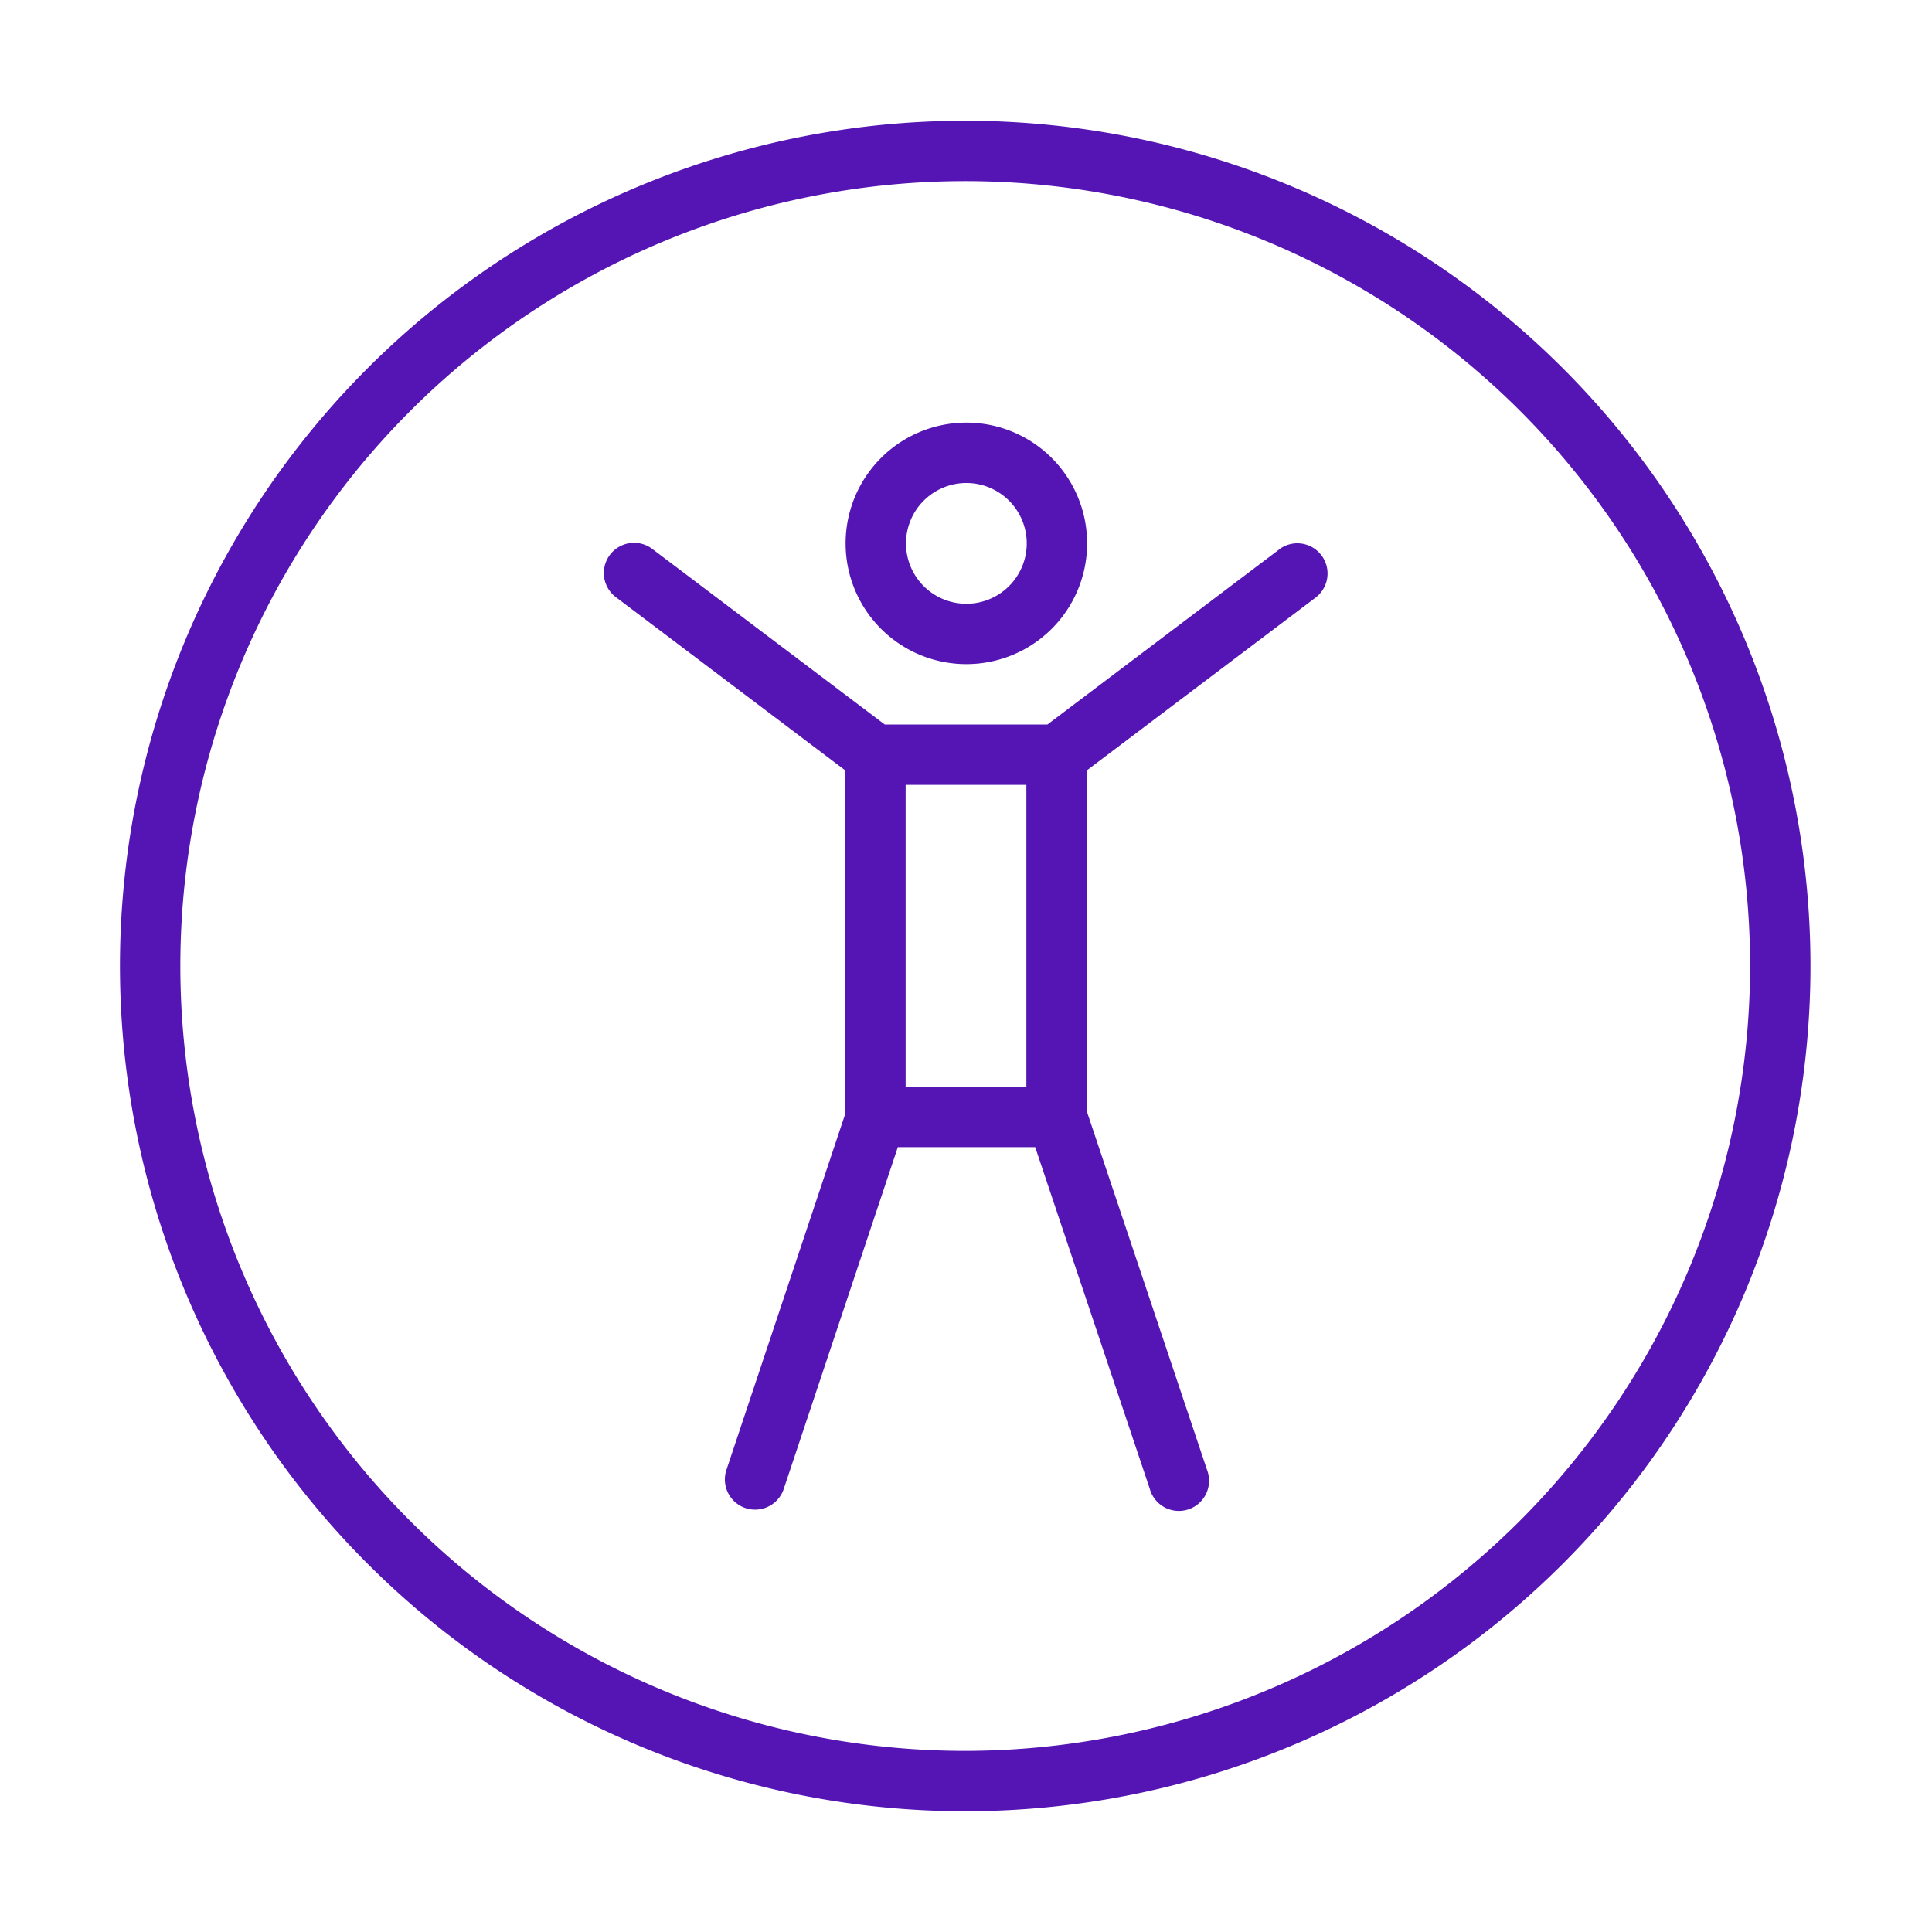 <svg id="Icons" xmlns="http://www.w3.org/2000/svg" viewBox="0 0 32 32"><defs><style>.cls-1{fill:#5514b4;}</style></defs><path class="cls-1" d="M15.987,2a14,14,0,1,0,14,14A14,14,0,0,0,15.987,2Zm0,27a13,13,0,1,1,13-13A13.015,13.015,0,0,1,15.987,29Z"/><path class="cls-1" d="M16.006,11a2,2,0,1,0-2-2A2,2,0,0,0,16.006,11Zm0-3a1,1,0,1,1-1,1A1.001,1.001,0,0,1,16.006,8Z"/><path class="cls-1" d="M21.187,9.101l-3.838,2.899h-2.695L10.804,9.092a.5.5,0,1,0-.604.798L14,12.76v5.689l-1.968,5.897a.5.5,0,0,0,.949.316L14.871,19h2.275l1.899,5.663a.5.5,0,1,0,.947-.318L18,18.404V12.761l3.79-2.863a.5.5,0,1,0-.604-.798ZM17,18H15V13h2Z"/></svg>